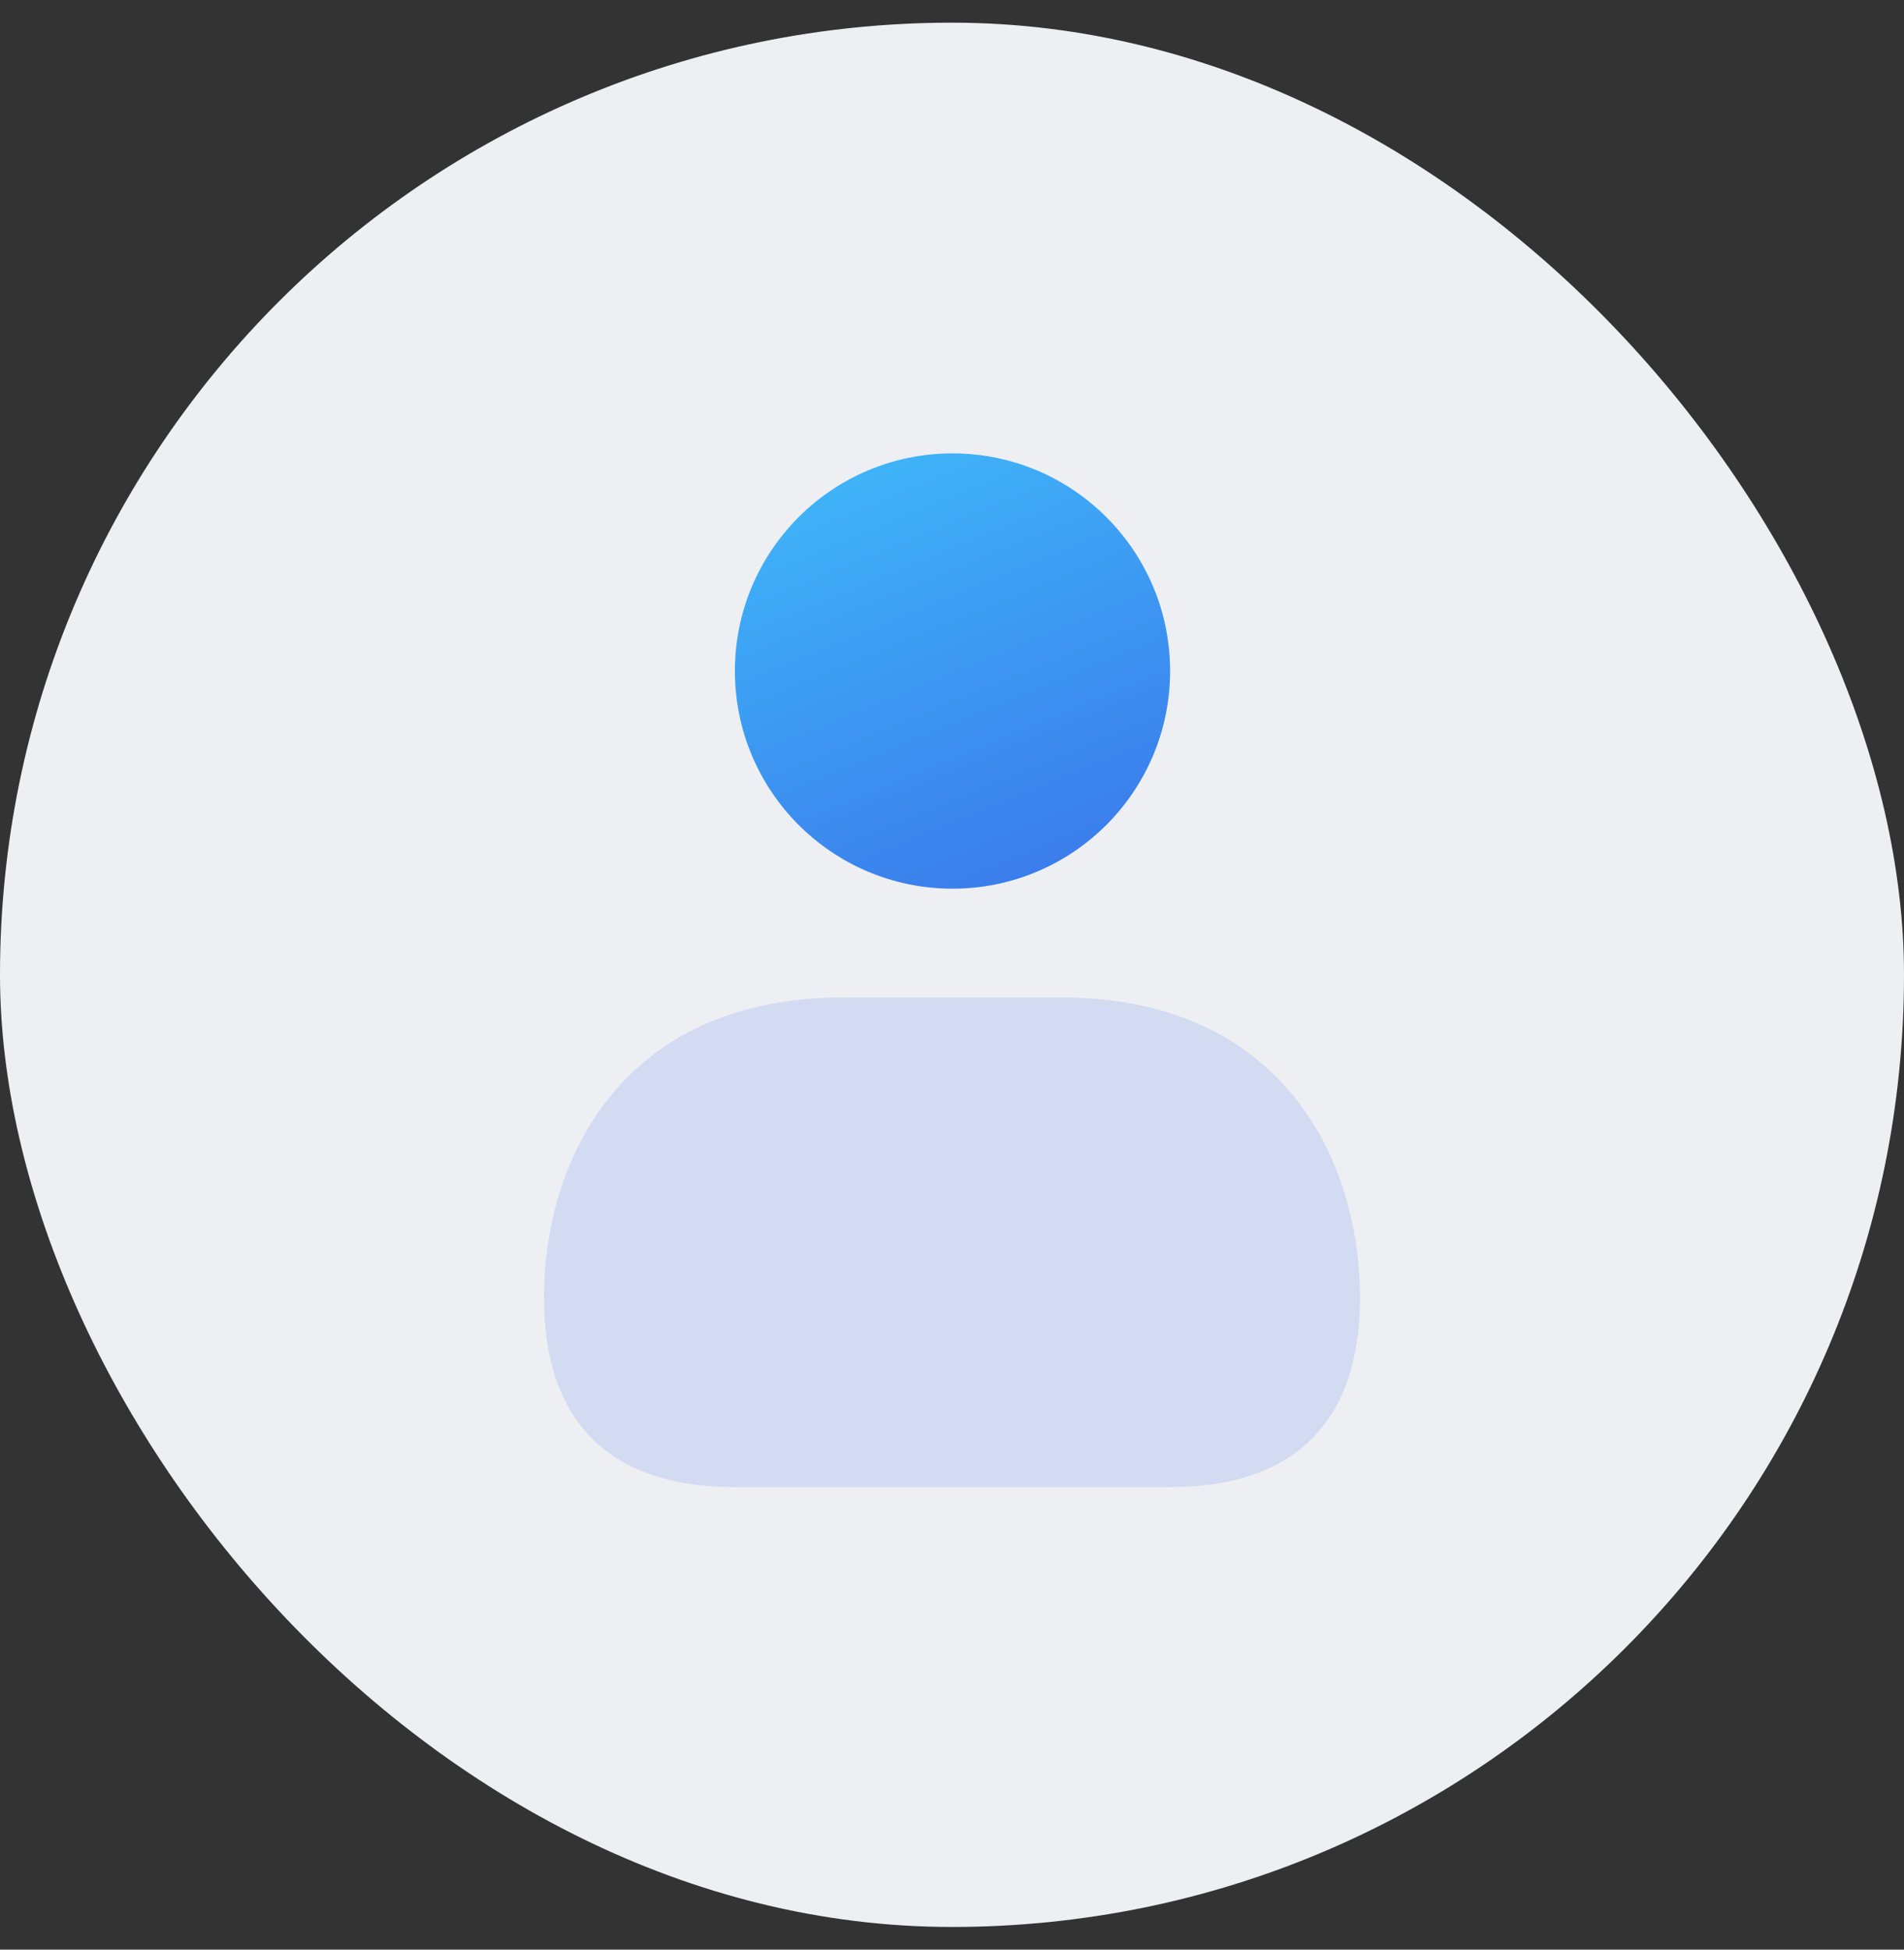 <svg width="42" height="43" viewBox="0 0 42 43" fill="none" xmlns="http://www.w3.org/2000/svg">
<rect x="0" y="0" width="42" height="43" fill="#333333" stroke="none"/>
<rect y="0.5" width="42" height="42" rx="21" fill="#EDEFF3"/>
<path d="M21.011 19.6C23.662 19.6 25.811 17.451 25.811 14.8C25.811 12.149 23.662 10 21.011 10C18.36 10 16.211 12.149 16.211 14.8C16.211 17.451 18.36 19.6 21.011 19.6Z" fill="url(#paint0_linear_2612_128)"/>
<path opacity="0.4" d="M23.4 22H18.6C13.728 22 12 25.568 12 28.623C12 31.36 13.453 32.8 16.2 32.8H25.8C28.55 32.8 30 31.36 30 28.623C30 25.568 28.272 22 23.4 22Z" fill="#AABEF0"/>
<defs>
<linearGradient id="paint0_linear_2612_128" x1="17" y1="5" x2="24" y2="22" gradientUnits="userSpaceOnUse">
<stop stop-color="#42D3FF"/>
<stop offset="1" stop-color="#396CE8"/>
</linearGradient>
</defs>
</svg>

